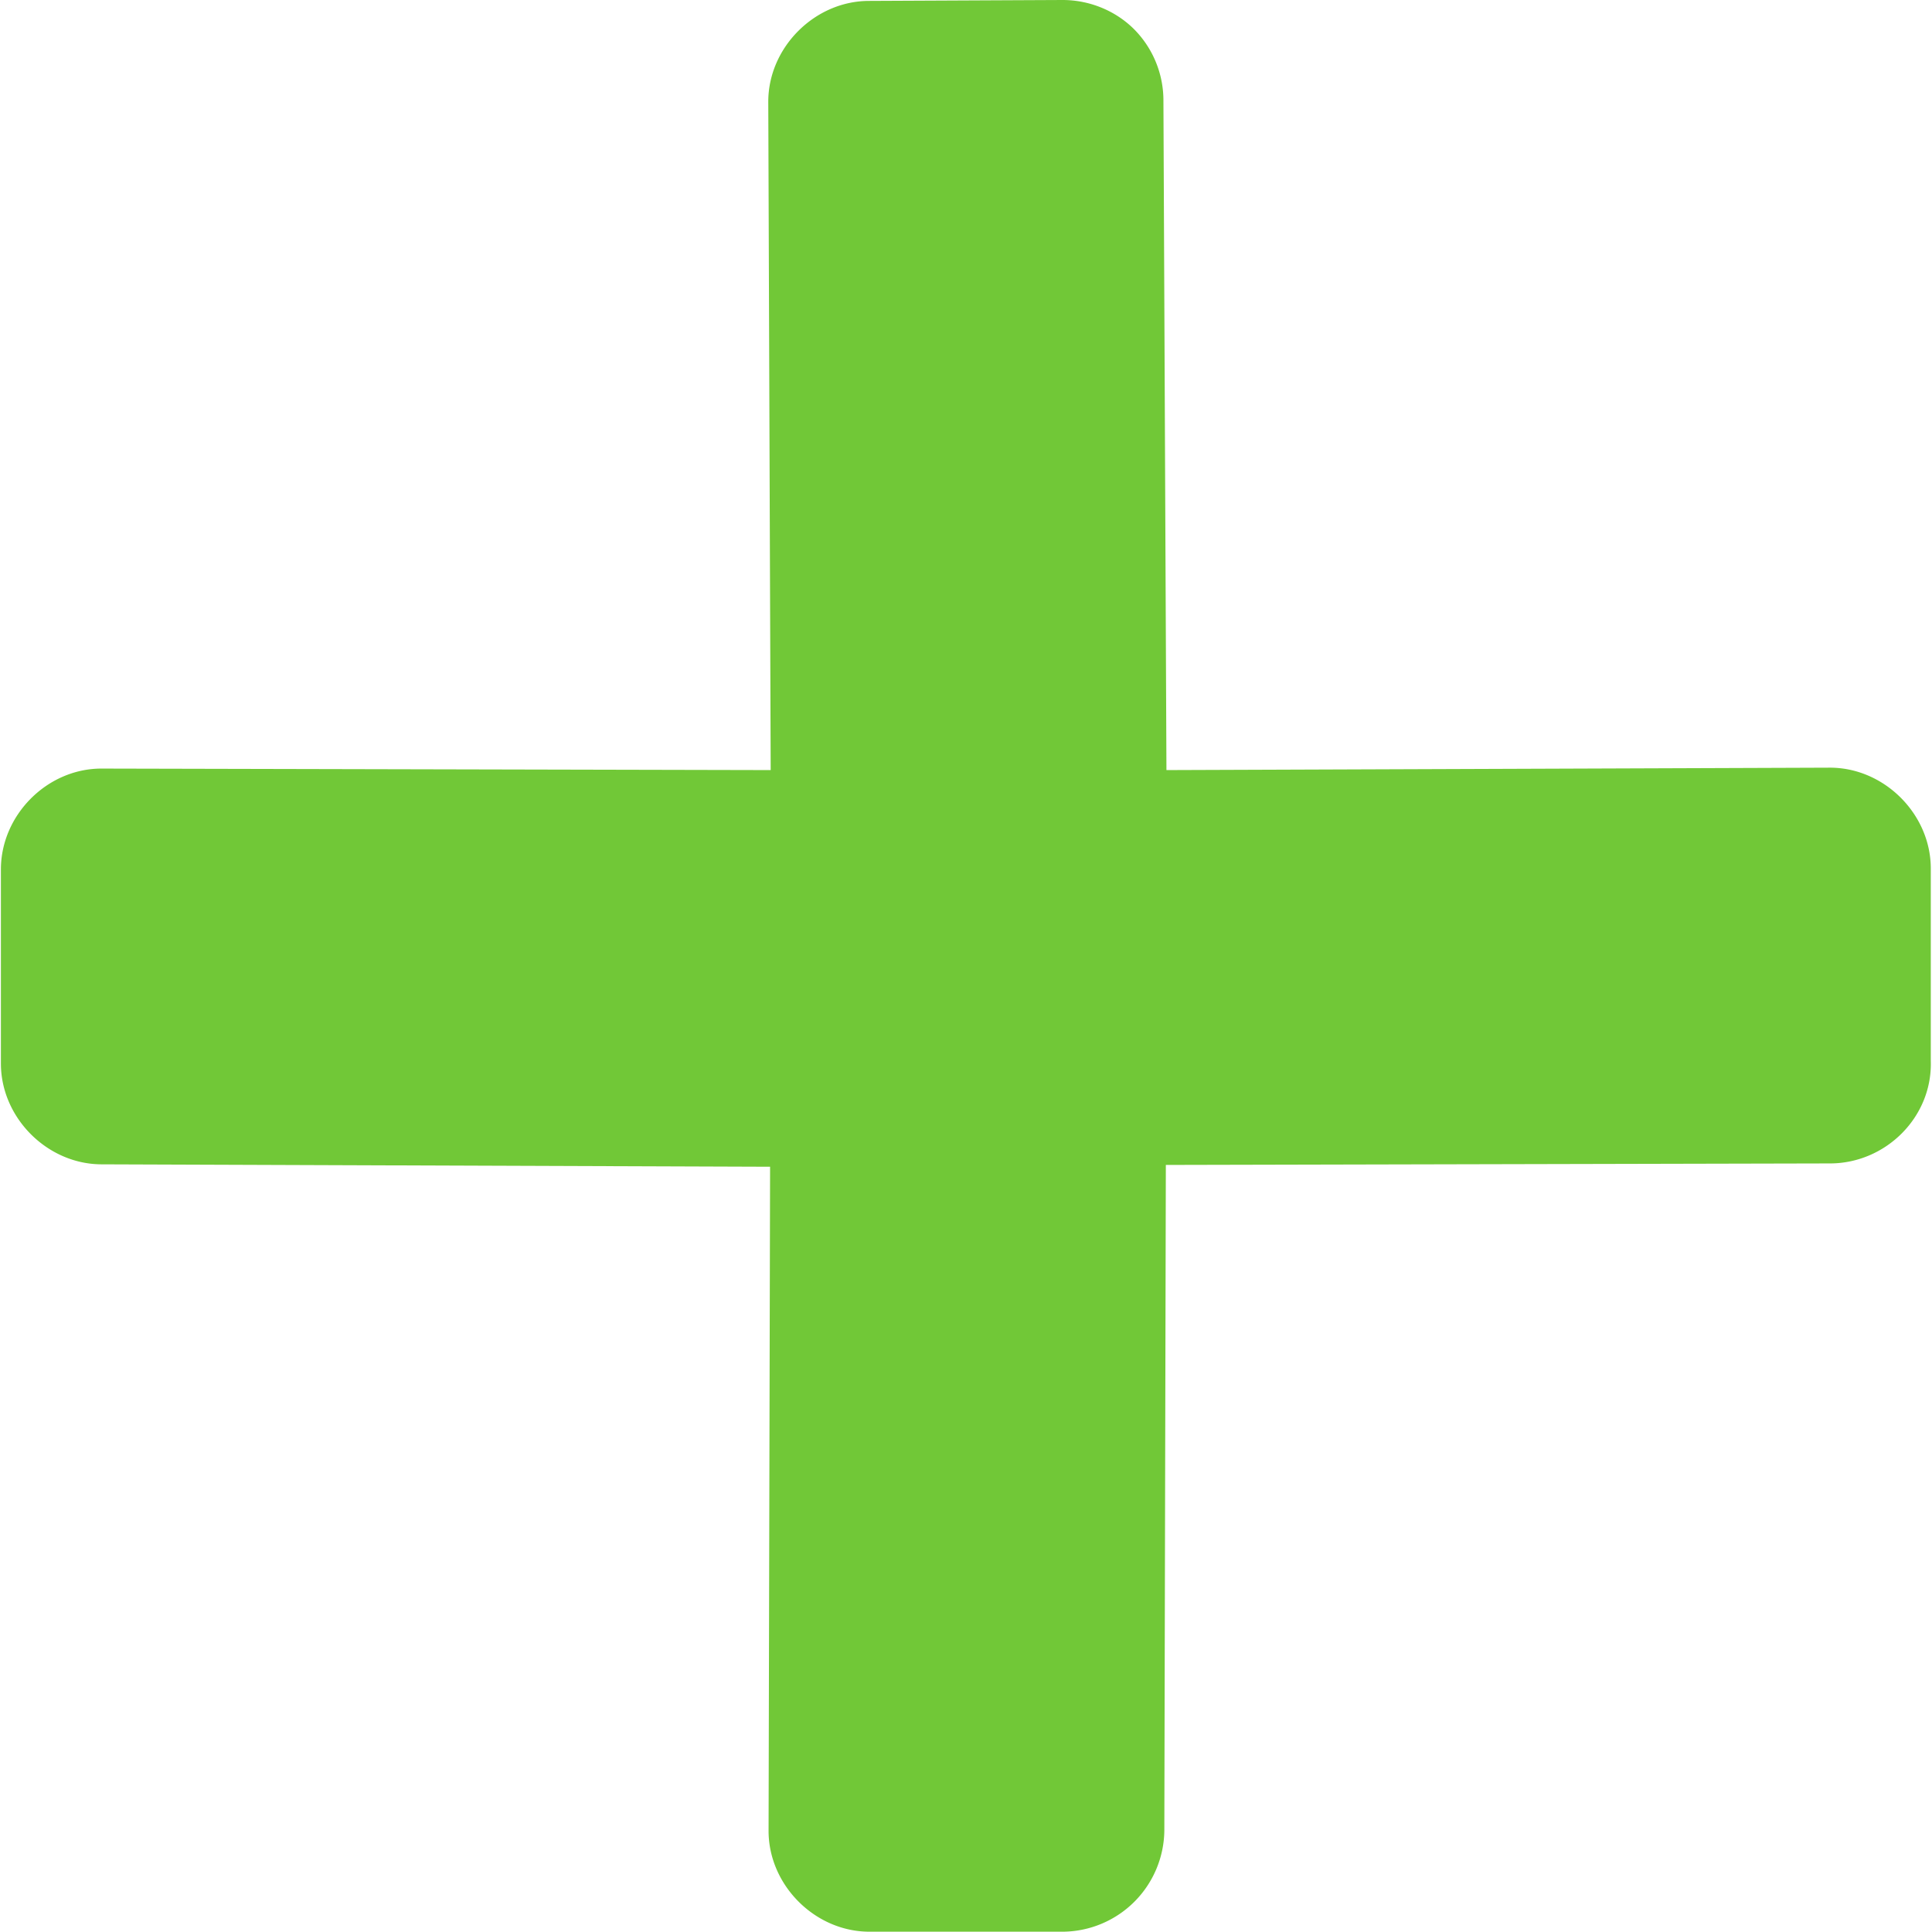 <svg height="64" width="64" xmlns="http://www.w3.org/2000/svg"><path d="m37.57.97c-.61-.61-1.47-.97-2.37-.97a1.72 1.72 0 0 0 -.01 0l-6.4.03c-1.8 0-3.34 1.54-3.34 3.34a1.72 1.72 0 0 0 0 .01l.08 22.13-22.17-.05a1.72 1.72 0 0 0 0 0c-1.8 0-3.33 1.54-3.33 3.34v6.43c0 1.8 1.54 3.34 3.34 3.34l22.14.08-.05 22a1.72 1.72 0 0 0 0 0c0 1.8 1.54 3.34 3.34 3.34h6.43a3.39 3.39 0 0 0 3.34-3.34l.05-22.06 22-.05c1.84 0 3.4-1.53 3.34-3.4v-6.37c0-1.8-1.54-3.34-3.34-3.34a1.72 1.72 0 0 0 -.01 0l-21.97.08-.1-22.17a3.35 3.35 0 0 0 -.97-2.37z" fill="#71c837"/></svg>